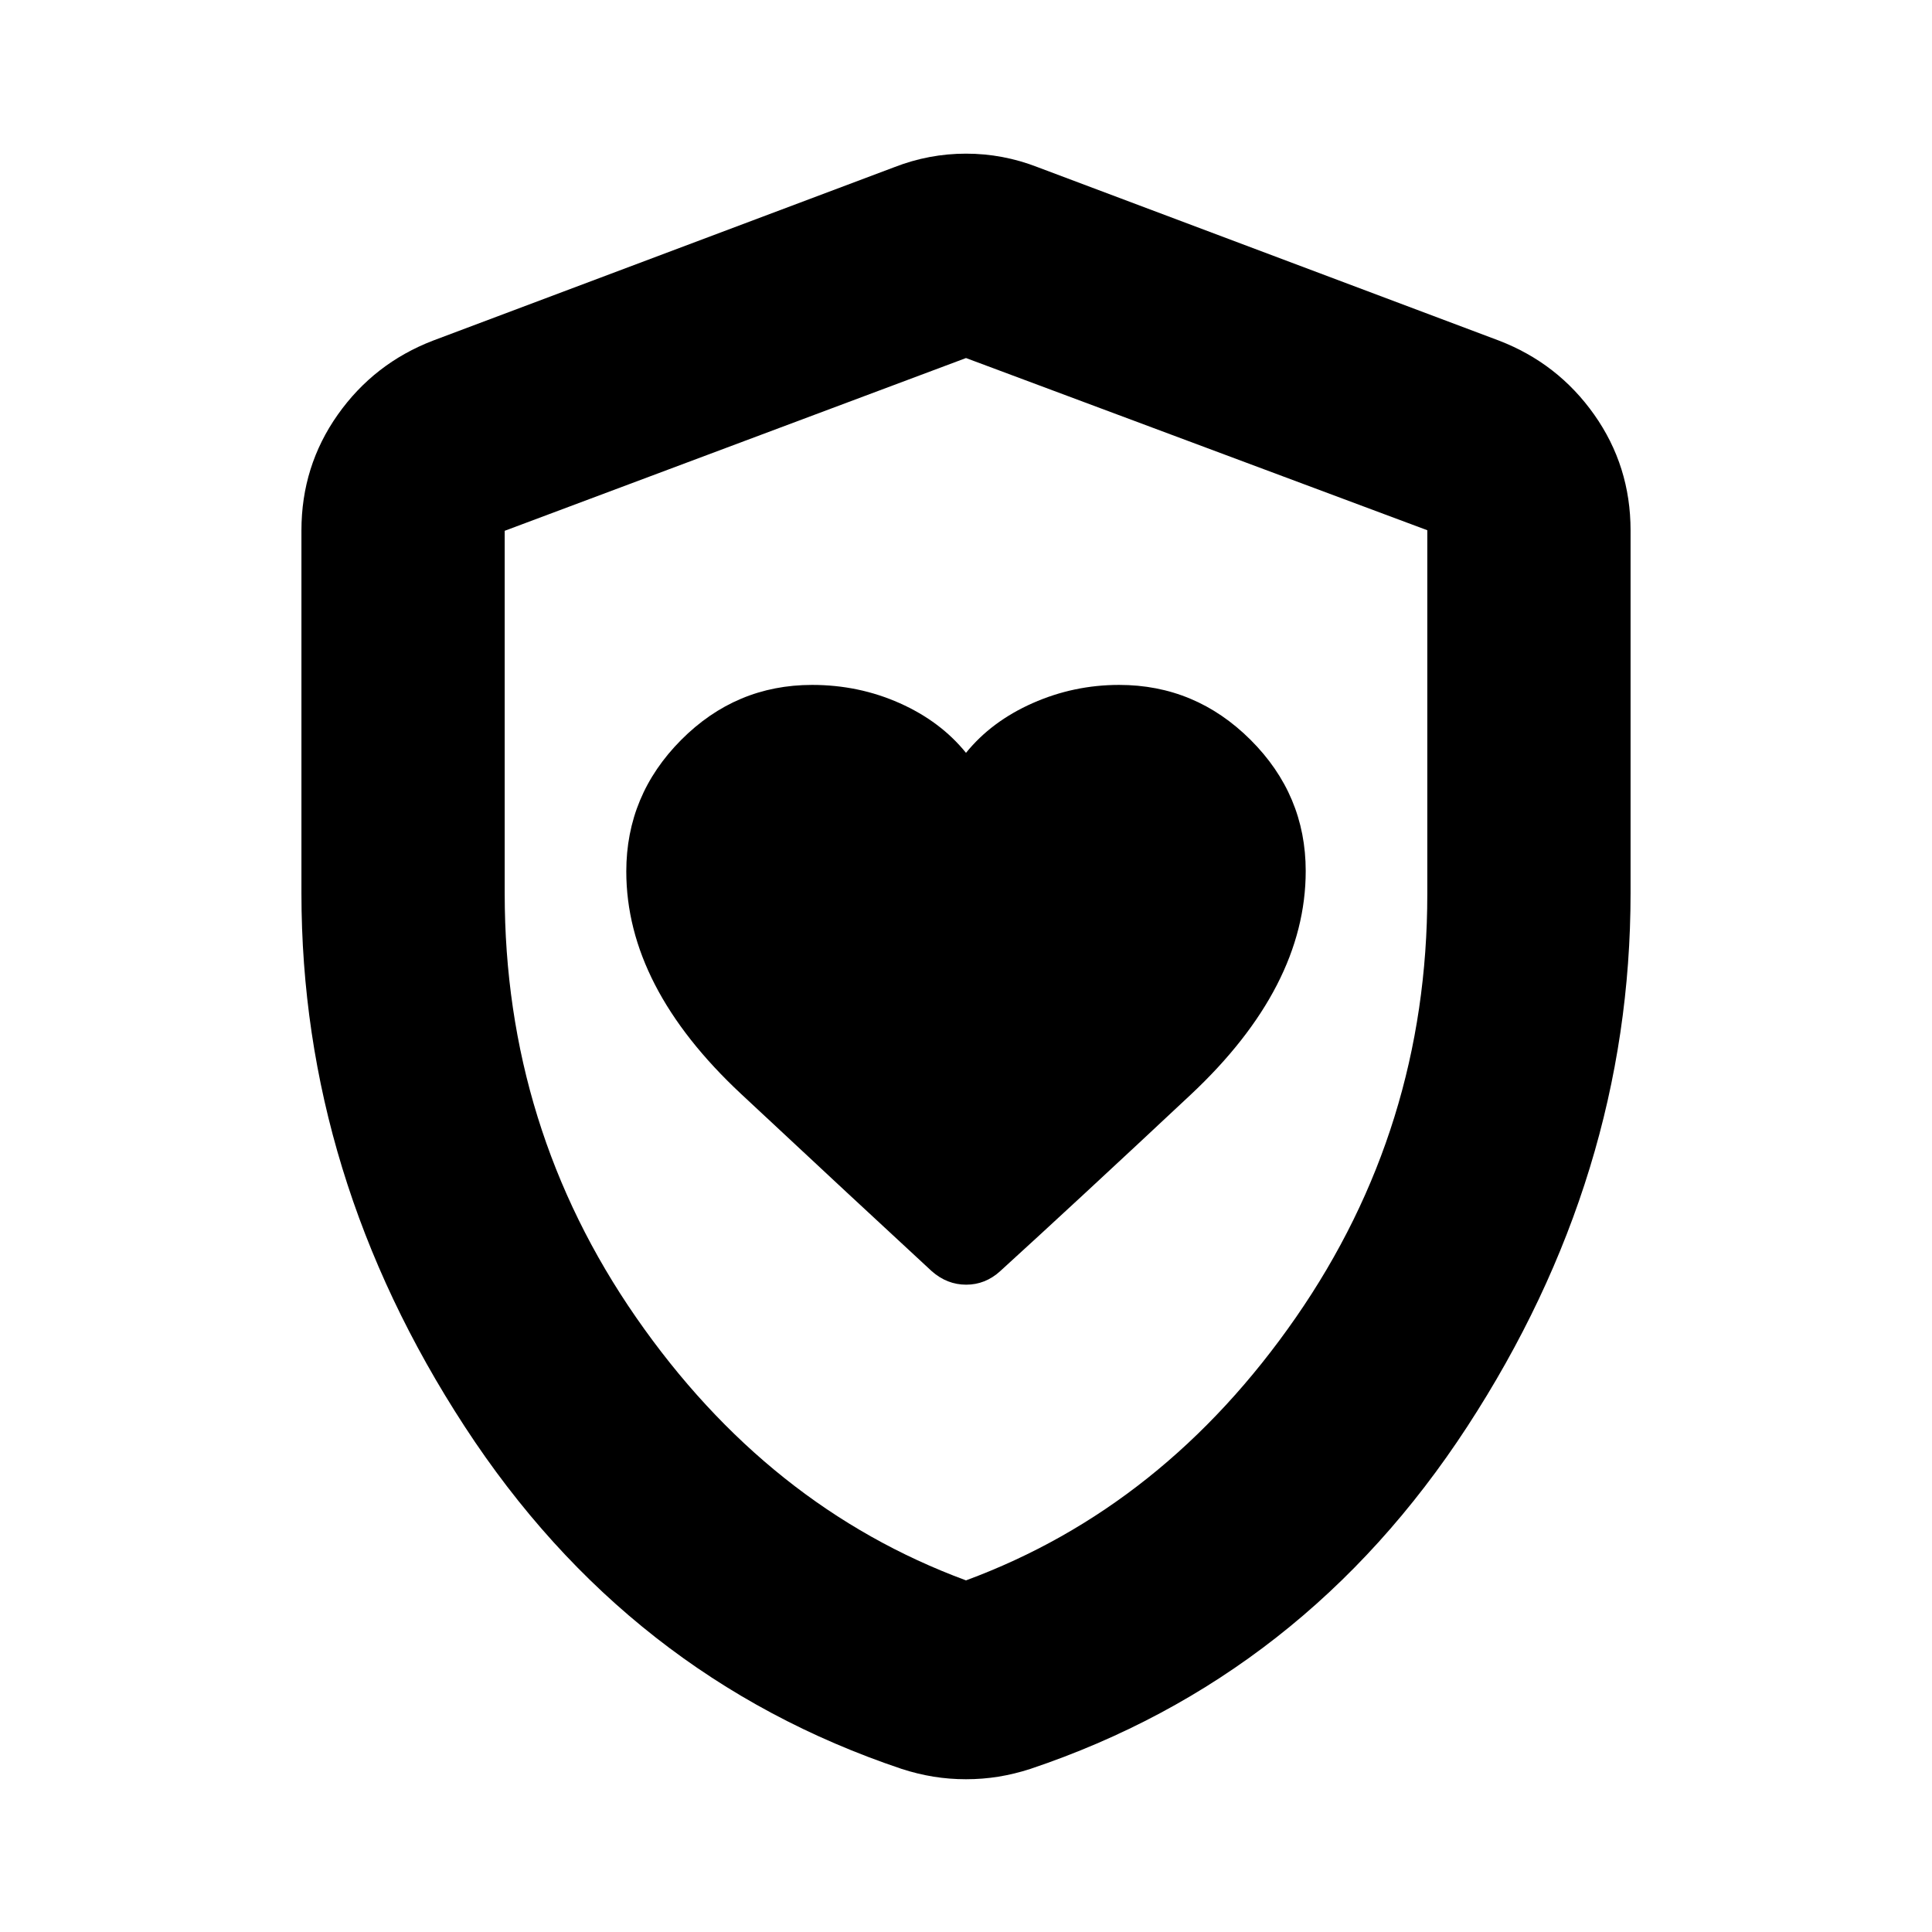 <svg xmlns="http://www.w3.org/2000/svg" height="24" viewBox="0 -960 960 960" width="24"><path d="M311.2-526.98q0 57.28 57.03 110.54 57.04 53.26 94.75 88.09 7.6 6.7 17.11 6.7 9.5 0 16.87-6.7 37.31-33.98 94.58-87.6 57.26-53.62 57.26-111.27 0-37.82-27.39-65.14-27.39-27.31-65.32-27.31-22.52 0-42.99 9.06-20.47 9.07-33.1 24.7-12.63-15.63-32.97-24.7-20.35-9.06-43.5-9.06-37.89 0-65.11 27.38-27.22 27.39-27.22 65.31ZM480-75.91q-8.28 0-16.18-1.28-7.9-1.29-15.8-3.85-135.96-45.63-217.1-170.1-81.14-124.47-81.14-265.09v-180.18q0-31.96 18.05-57.53 18.04-25.56 47.41-36.84l229.22-86.18q17.2-6.69 35.54-6.69t35.54 6.69l229.22 86.18q29.37 11.28 47.41 36.84 18.05 25.57 18.05 57.53v180.18q0 140.62-81.14 265.09-81.14 124.47-217.1 170.1-7.9 2.56-15.8 3.85-7.9 1.28-16.18 1.28Zm0-98.81q98.54-36.39 163.88-130.6 65.34-94.21 65.34-210.42v-180.79L480-782.09l-229.22 85.84V-516q0 116.47 65.34 210.68 65.34 94.21 163.88 130.6Zm0-303.65Z"/></svg>